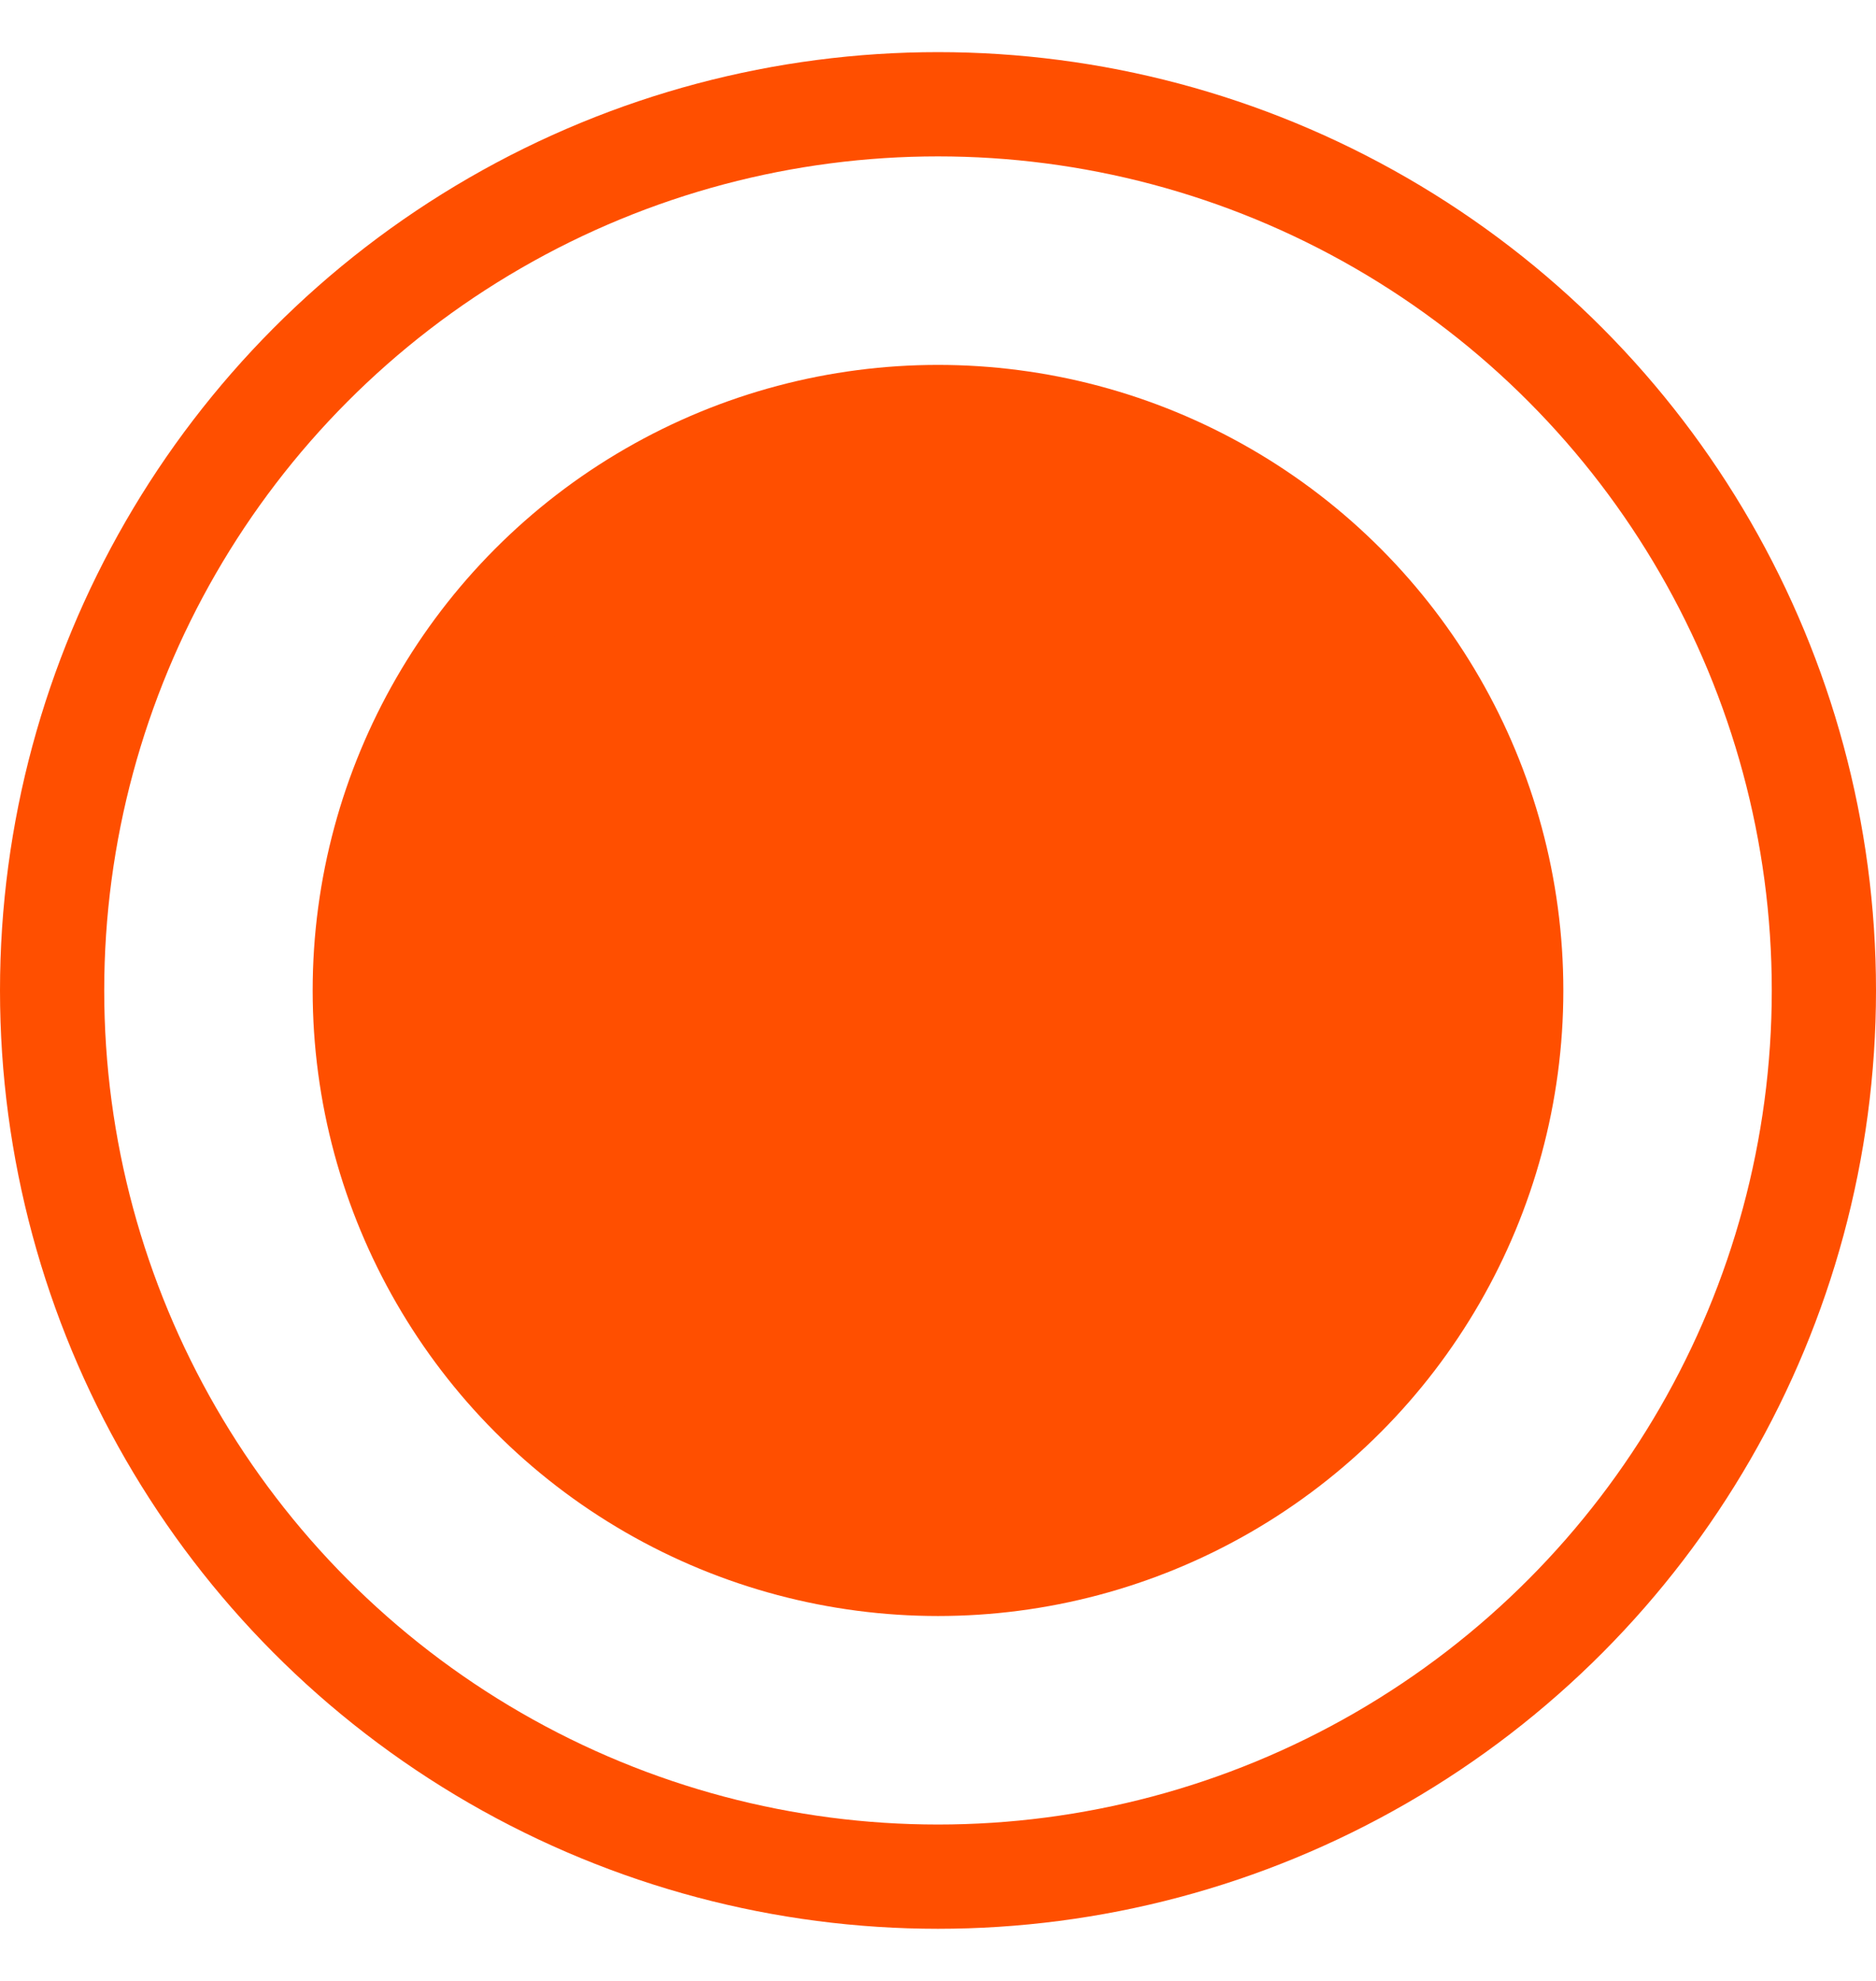 <svg width="18" height="19" viewBox="0 0 18 19" fill="none" xmlns="http://www.w3.org/2000/svg">
<circle cx="9" cy="9.5" r="8.5" stroke="#FF4F00"/>
<circle cx="9" cy="9.5" r="5.5" fill="#FF4F00" stroke="#FF4F00"/>
</svg>
